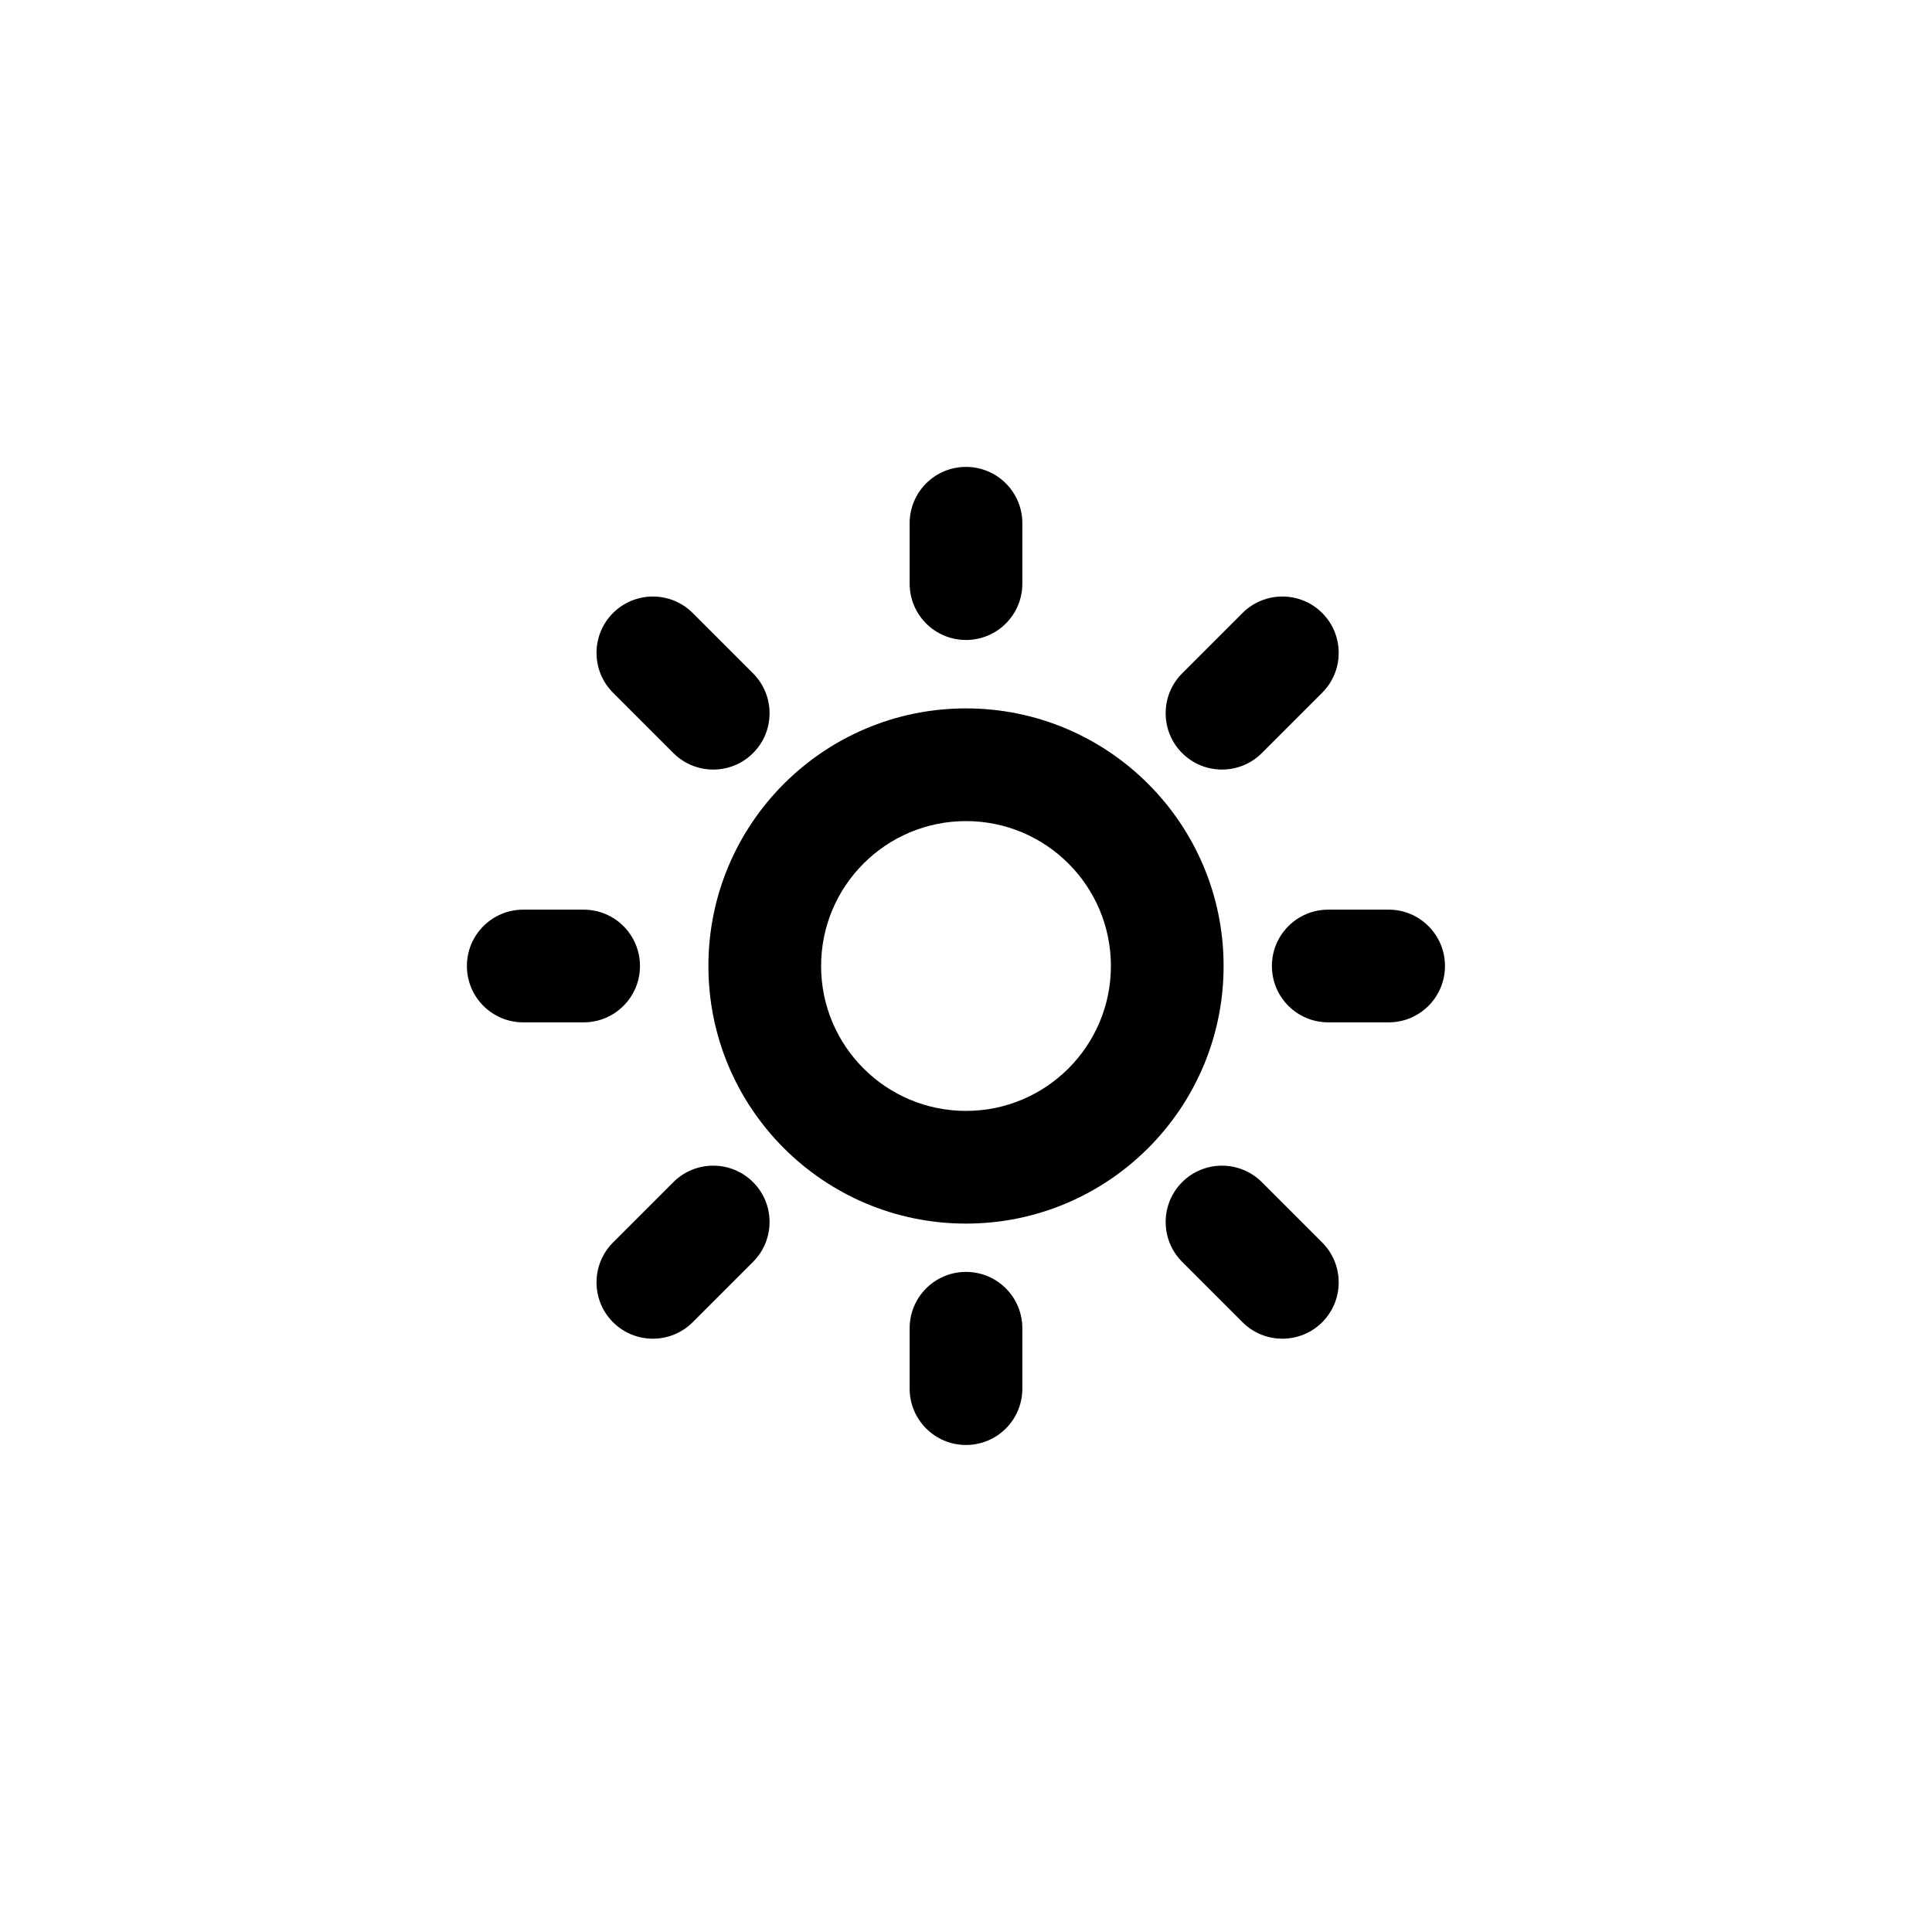 <svg width="100%" height="100%" viewBox="0 0 24 24" fill="none" xmlns="http://www.w3.org/2000/svg">
<mask id="mask0" mask-type="alpha" maskUnits="userSpaceOnUse" x="0" y="0" width="24" height="24">
<rect width="24" height="24" fill="#C4C4C4"/>
</mask>
<g mask="url(#mask0)">
<path fill-rule="evenodd" clip-rule="evenodd" d="M12 10.2C11.006 10.2 10.2 11.006 10.2 12C10.2 12.994 11.006 13.8 12 13.8C12.994 13.8 13.8 12.994 13.8 12C13.8 11.006 12.994 10.2 12 10.2ZM8.8 12C8.8 10.233 10.233 8.8 12 8.8C13.767 8.8 15.2 10.233 15.2 12C15.2 13.767 13.767 15.2 12 15.2C10.233 15.2 8.8 13.767 8.8 12Z" fill="currentColor"/>
<path fill-rule="evenodd" clip-rule="evenodd" d="M12 5.8C12.387 5.8 12.7 6.113 12.7 6.5V7.25C12.7 7.637 12.387 7.95 12 7.95C11.613 7.95 11.3 7.637 11.3 7.25V6.5C11.3 6.113 11.613 5.8 12 5.8Z" fill="currentColor"/>
<path fill-rule="evenodd" clip-rule="evenodd" d="M12 15.8C12.387 15.8 12.7 16.113 12.7 16.5V17.25C12.7 17.637 12.387 17.95 12 17.95C11.613 17.95 11.3 17.637 11.3 17.25V16.5C11.3 16.113 11.613 15.8 12 15.8Z" fill="currentColor"/>
<path fill-rule="evenodd" clip-rule="evenodd" d="M7.615 7.615C7.888 7.342 8.332 7.342 8.605 7.615L9.355 8.365C9.628 8.638 9.628 9.082 9.355 9.355C9.082 9.628 8.638 9.628 8.365 9.355L7.615 8.605C7.342 8.332 7.342 7.888 7.615 7.615Z" fill="currentColor"/>
<path fill-rule="evenodd" clip-rule="evenodd" d="M14.685 14.685C14.958 14.412 15.402 14.412 15.675 14.685L16.425 15.435C16.698 15.708 16.698 16.152 16.425 16.425C16.152 16.698 15.708 16.698 15.435 16.425L14.685 15.675C14.412 15.402 14.412 14.958 14.685 14.685Z" fill="currentColor"/>
<path fill-rule="evenodd" clip-rule="evenodd" d="M5.8 12C5.8 11.613 6.113 11.3 6.5 11.3H7.25C7.637 11.3 7.95 11.613 7.95 12C7.95 12.387 7.637 12.7 7.25 12.7H6.5C6.113 12.7 5.8 12.387 5.8 12Z" fill="currentColor"/>
<path fill-rule="evenodd" clip-rule="evenodd" d="M15.8 12C15.8 11.613 16.113 11.3 16.5 11.3H17.25C17.637 11.3 17.95 11.613 17.95 12C17.95 12.387 17.637 12.7 17.25 12.7H16.5C16.113 12.7 15.8 12.387 15.8 12Z" fill="currentColor"/>
<path fill-rule="evenodd" clip-rule="evenodd" d="M9.355 14.685C9.628 14.958 9.628 15.402 9.355 15.675L8.605 16.425C8.332 16.698 7.888 16.698 7.615 16.425C7.342 16.152 7.342 15.708 7.615 15.435L8.365 14.685C8.638 14.412 9.082 14.412 9.355 14.685Z" fill="currentColor"/>
<path fill-rule="evenodd" clip-rule="evenodd" d="M16.425 7.615C16.698 7.888 16.698 8.332 16.425 8.605L15.675 9.355C15.402 9.628 14.958 9.628 14.685 9.355C14.412 9.082 14.412 8.638 14.685 8.365L15.435 7.615C15.708 7.342 16.152 7.342 16.425 7.615Z" fill="currentColor"/>
</g>
</svg>
